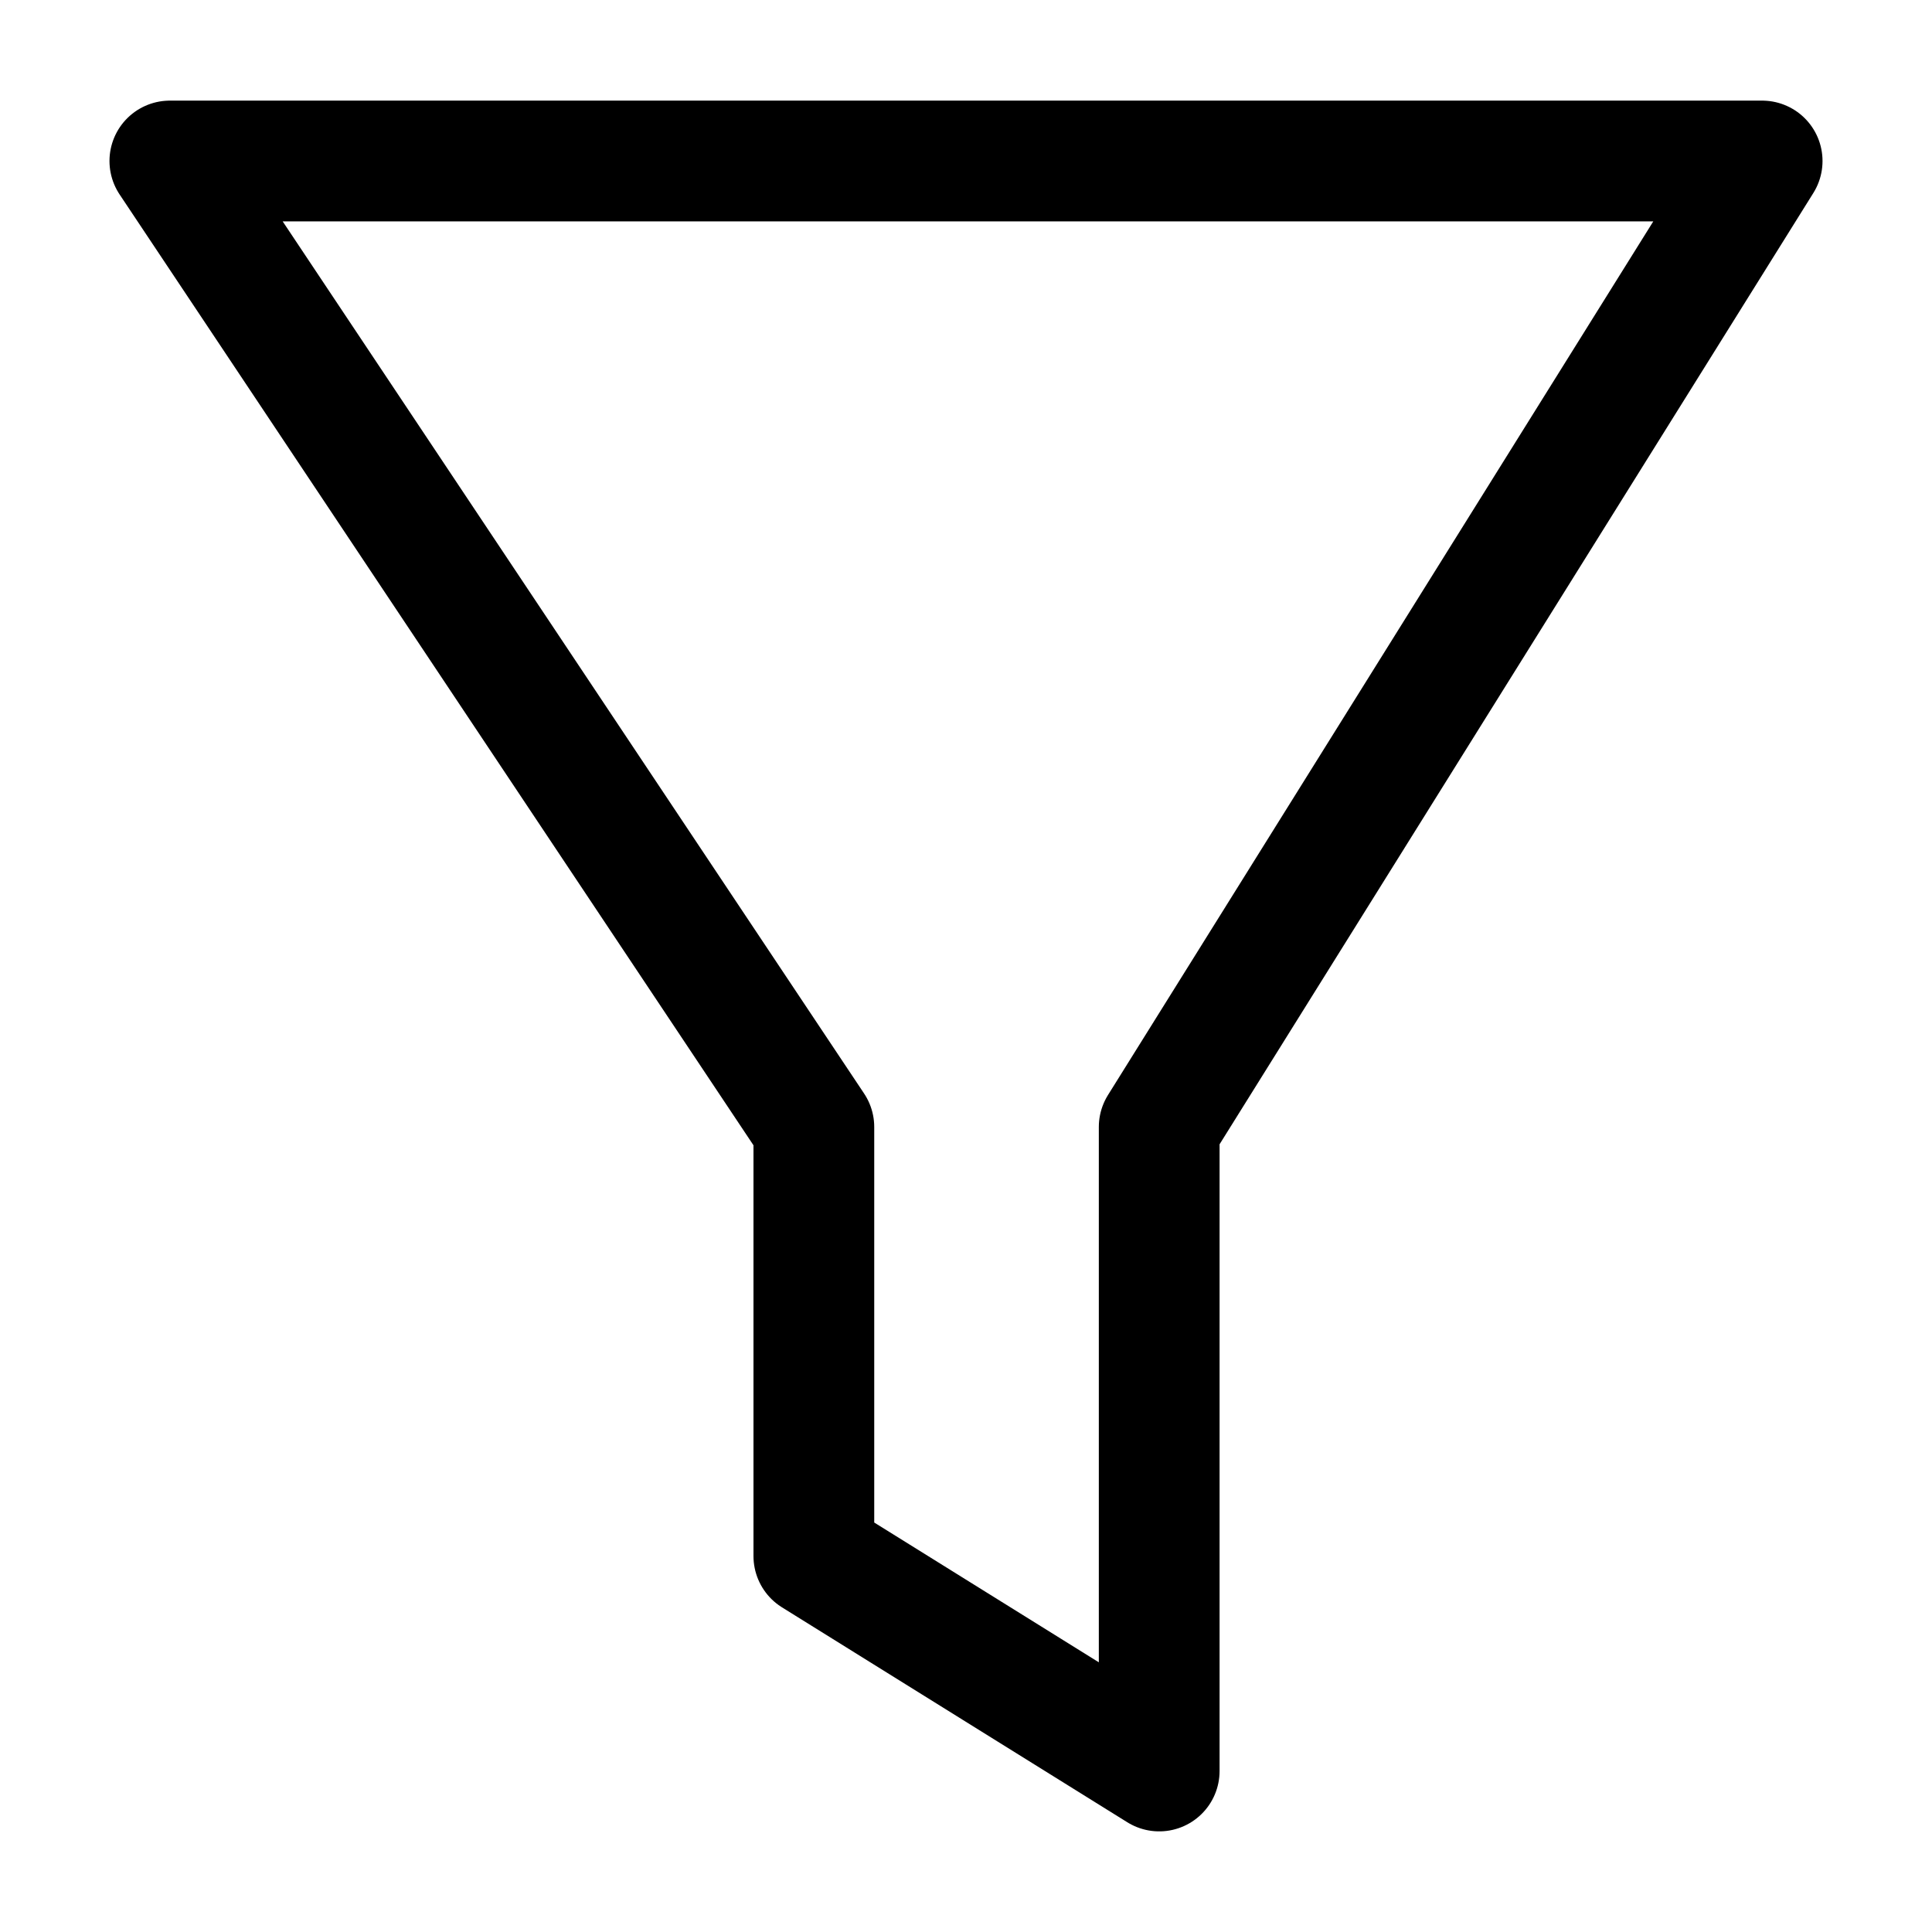 <svg xmlns="http://www.w3.org/2000/svg" width="24" height="24" viewBox="0 0 24 24" stroke="currentColor" fill="none" stroke-linecap="round" stroke-width="1.5" stroke-linejoin="round" stroke-align="center" ><path  d="M2.11,2H21.89l-7.49,12v8l-4.29-2.67v-5.33L2.11,2Z"/></svg>